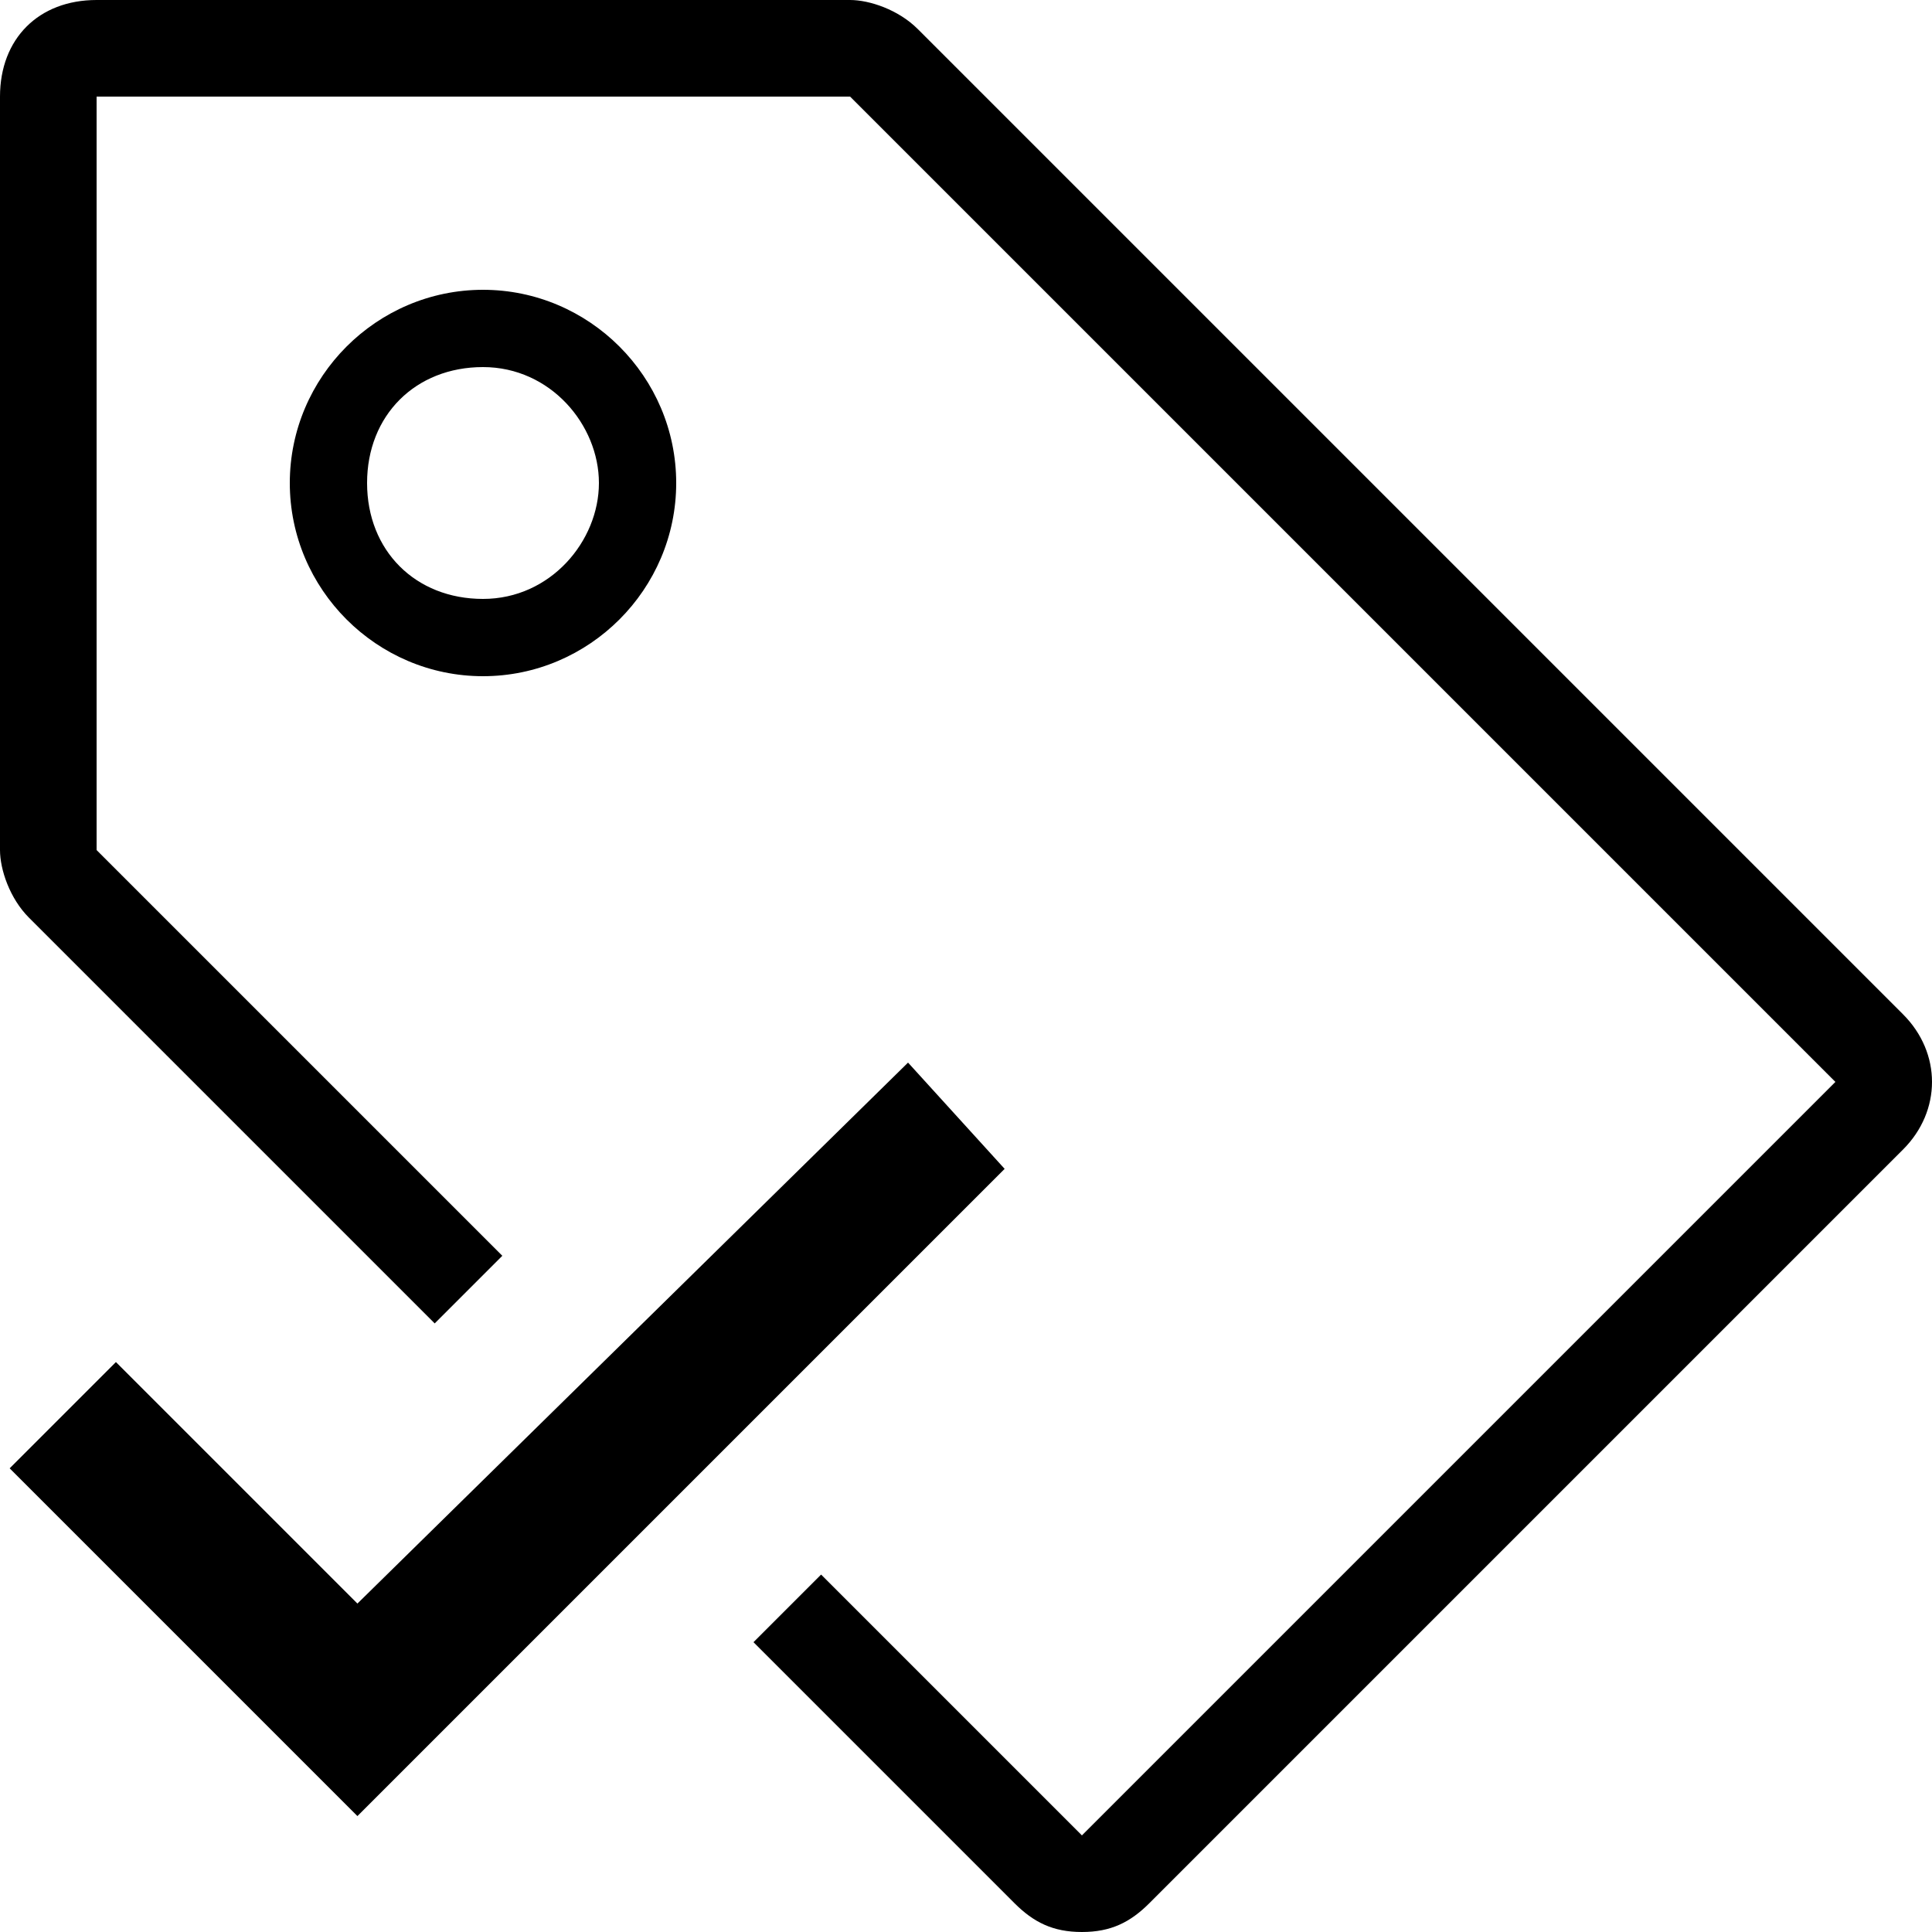 <svg xmlns="http://www.w3.org/2000/svg" height="20" viewBox="2 -2 20 20"><path d="M7 1.8c.7 0 1.2.6 1.2 1.2S7.7 4.2 7 4.2 5.8 3.7 5.8 3 6.3 1.8 7 1.8M7 1c-1.1 0-2 .9-2 2s.9 2 2 2 2-.9 2-2-.9-2-2-2zM5.7 14.6l-2.5-2.5-1.1 1.1 3.6 3.6 6.7-6.7-1-1.1z"/><path d="M21.7 8.5L11.5-1.7c-.2-.2-.5-.3-.7-.3H3c-.6 0-1 .4-1 1v7.8c0 .2.1.5.3.7l4.2 4.2.7-.7L3 6.8V-1h7.8L21 9.2 13.2 17l-2.7-2.7-.7.7 2.7 2.7c.2.2.4.3.7.3.3 0 .5-.1.7-.3l7.8-7.8c.4-.4.4-1 0-1.4z"/></svg>